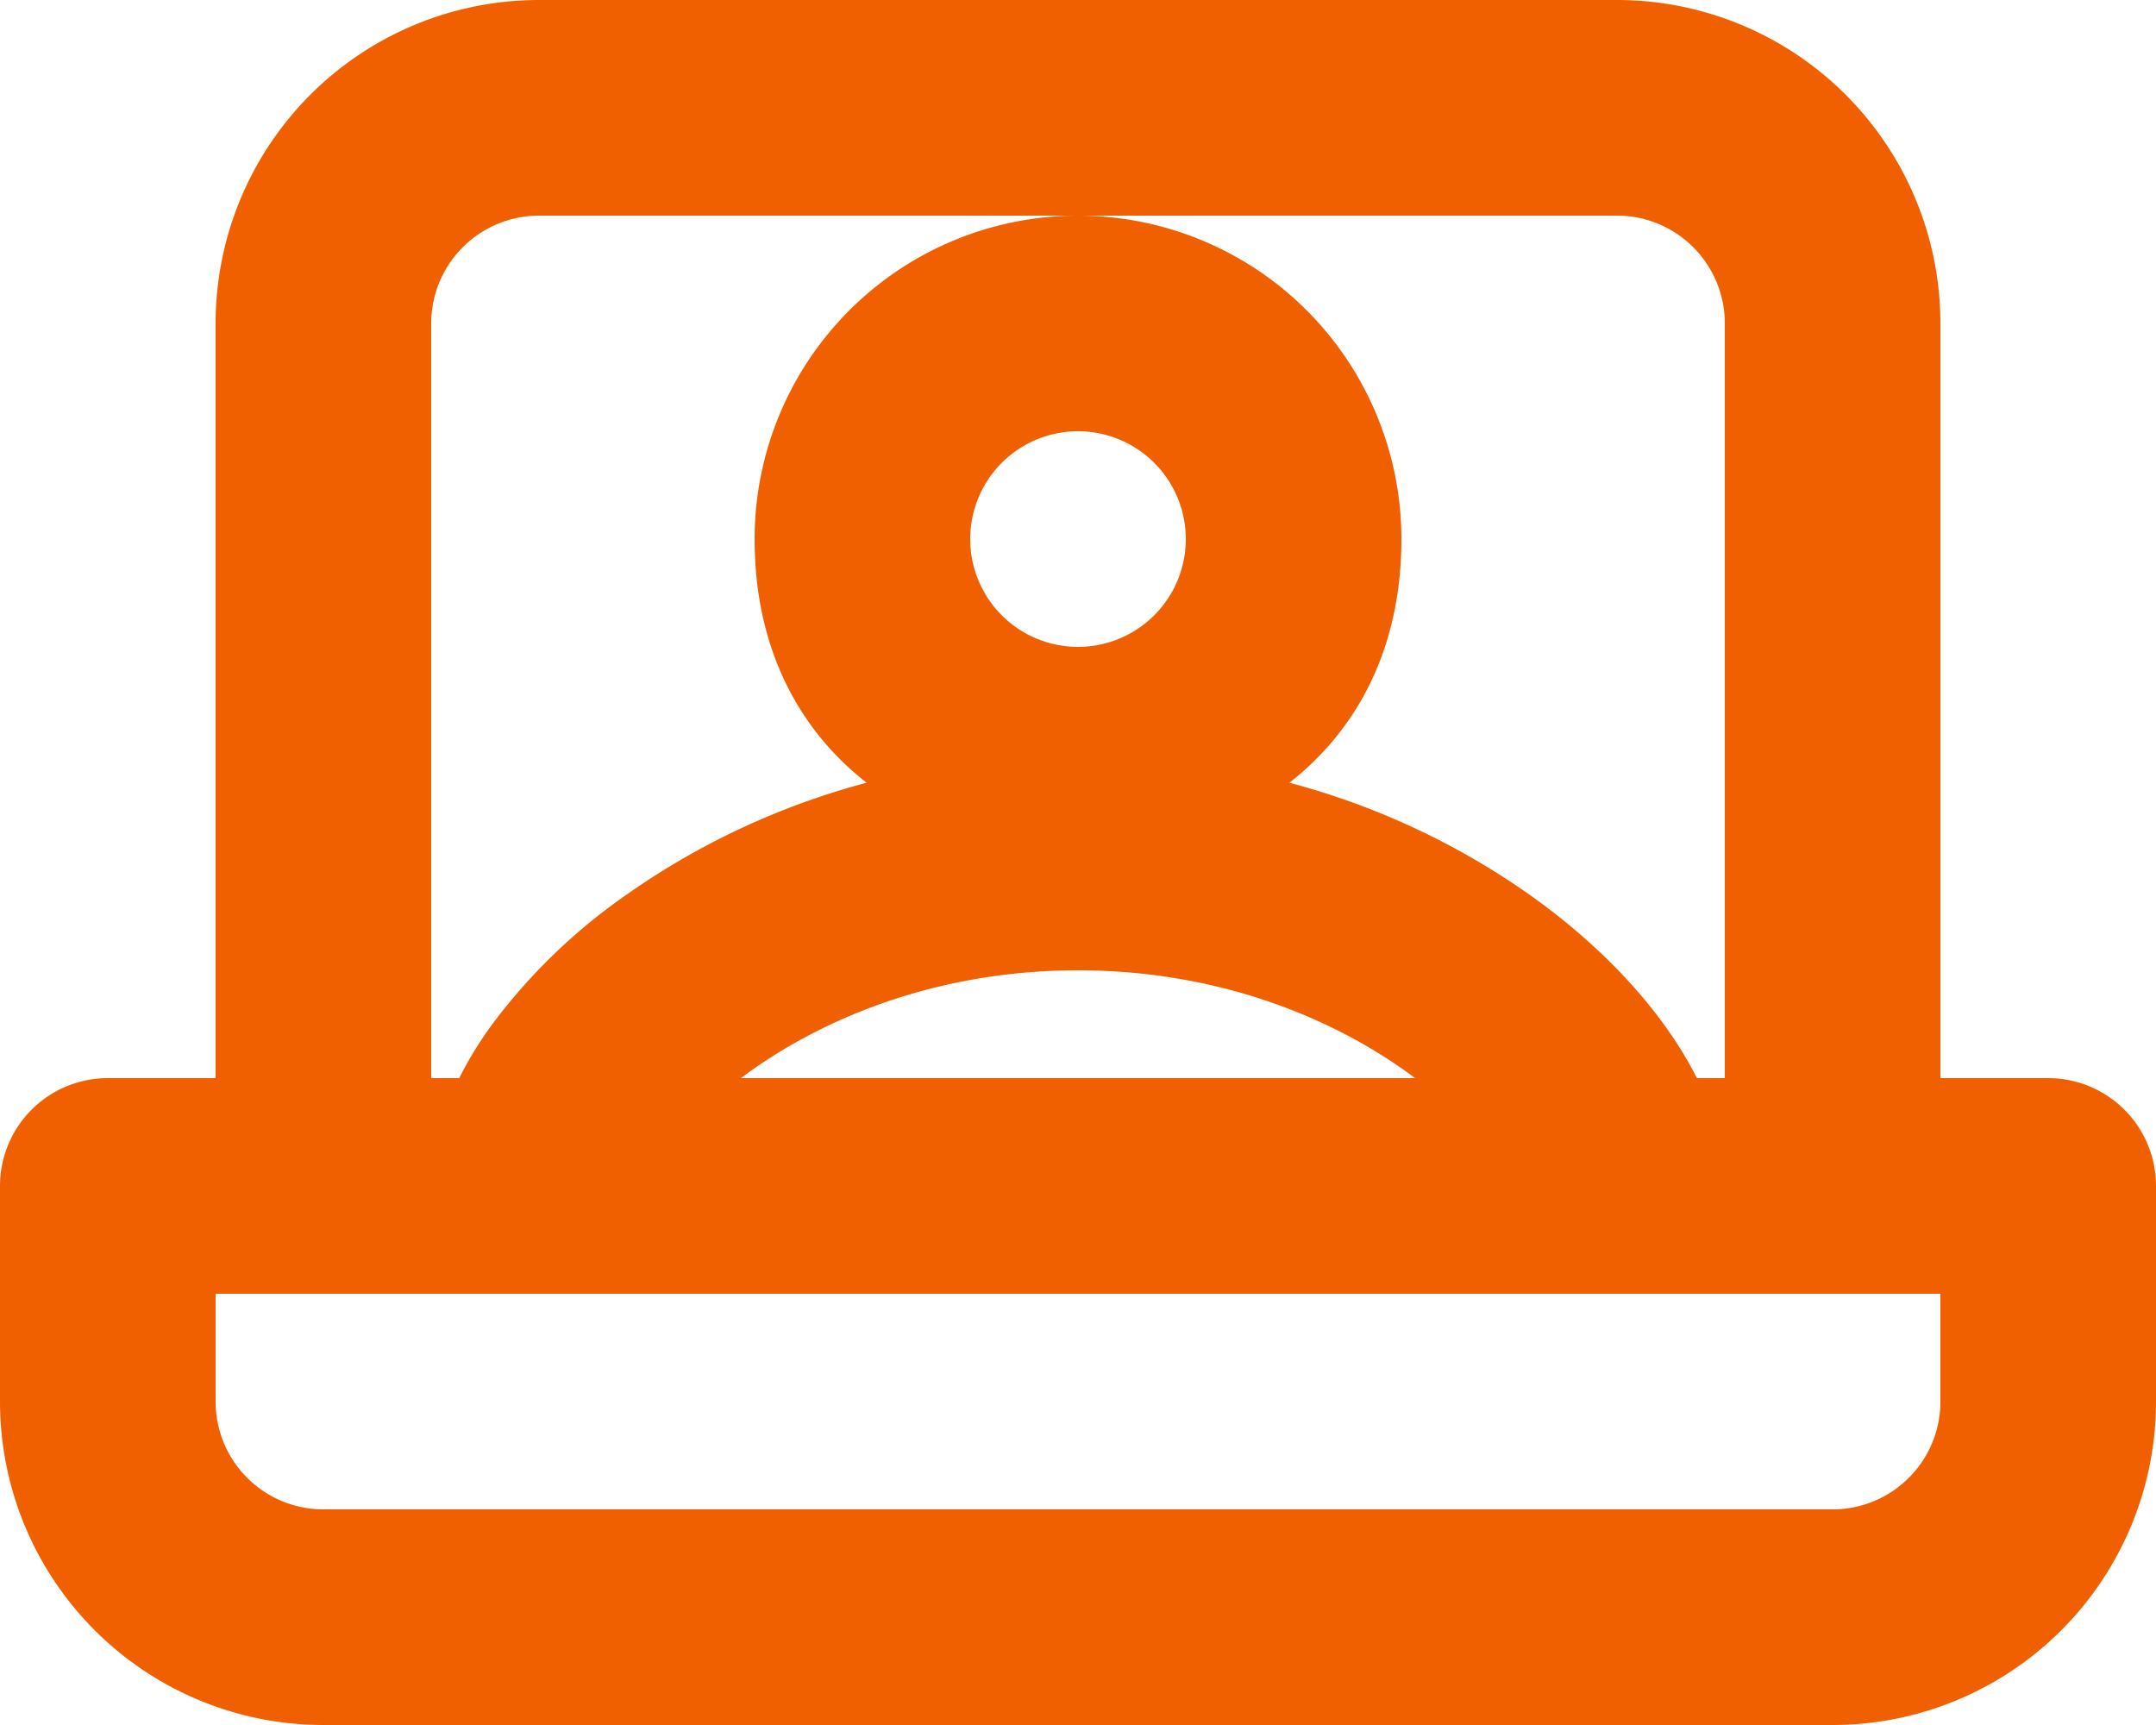 <svg width="20" height="16" fill="none" xmlns="http://www.w3.org/2000/svg"><path fill-rule="evenodd" clip-rule="evenodd" d="M18 10h1a1 1 0 0 1 1 1v2a3 3 0 0 1-3 3H3a3 3 0 0 1-3-3v-2a1 1 0 0 1 1-1h1V3a3 3 0 0 1 3-3h10a3 3 0 0 1 3 3v7ZM4.293 2.293A1 1 0 0 0 4 3v7h.26c.084-.169.183-.328.286-.472a5.37 5.37 0 0 1 1.248-1.217A6.975 6.975 0 0 1 8.039 7.26C7.42 6.777 7 6.024 7 5a3 3 0 0 1 6 0c0 1.024-.42 1.777-1.039 2.26a6.974 6.974 0 0 1 2.245 1.051c.514.367.941.787 1.248 1.217.103.144.202.303.287.472H16V3a1 1 0 0 0-1-1H5a1 1 0 0 0-.707.293ZM13.127 10a4.217 4.217 0 0 0-.083-.061C12.324 9.425 11.276 9 10 9s-2.325.425-3.044.939L6.873 10h6.254ZM18 12v1a1 1 0 0 1-1 1H3a1 1 0 0 1-1-1v-1h16Zm-7-7a1 1 0 1 1-2 0 1 1 0 0 1 2 0Z" fill="#F06000"/></svg>
